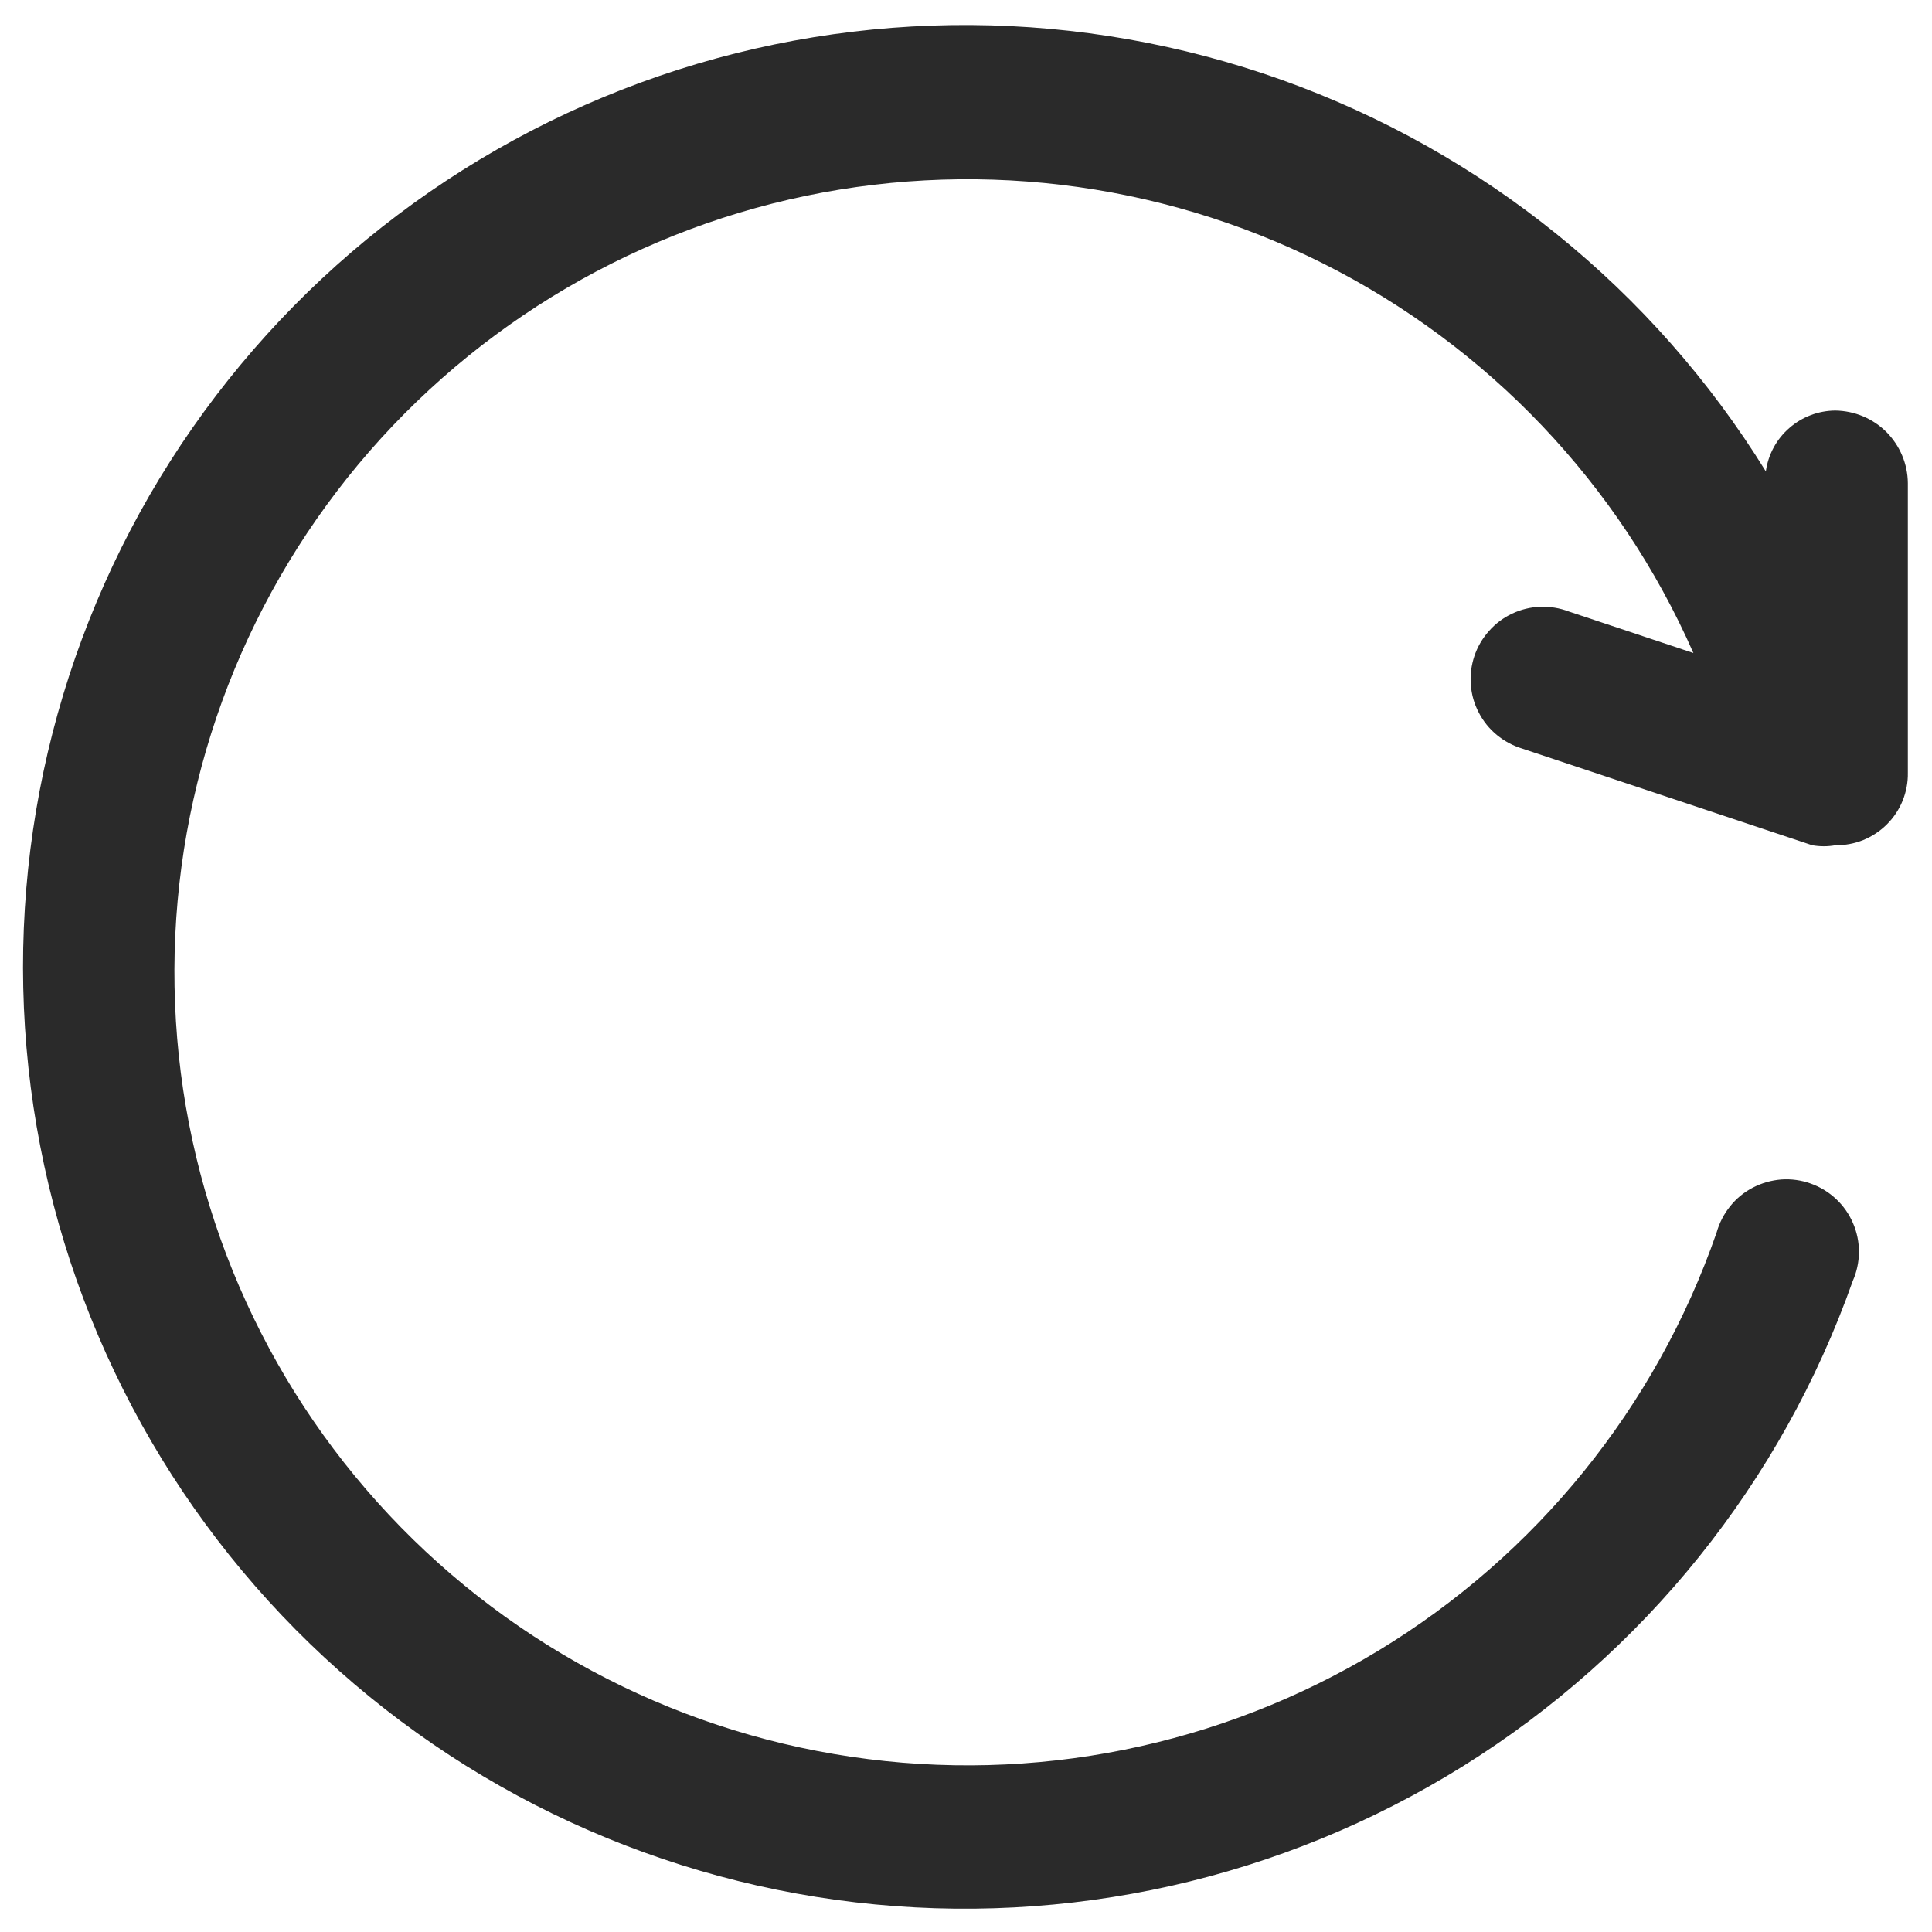 <svg width="20" height="20" viewBox="0 0 20 20" fill="none" xmlns="http://www.w3.org/2000/svg">
<path d="M19.75 5V8C19.752 8.099 19.733 8.197 19.696 8.289C19.659 8.38 19.604 8.463 19.534 8.533C19.464 8.603 19.381 8.658 19.289 8.696C19.197 8.733 19.099 8.751 19 8.75C18.921 8.764 18.84 8.764 18.76 8.75L15.76 7.75C15.664 7.721 15.574 7.673 15.496 7.609C15.418 7.545 15.354 7.466 15.308 7.376C15.261 7.287 15.233 7.189 15.226 7.088C15.218 6.987 15.231 6.886 15.263 6.791C15.295 6.695 15.347 6.607 15.414 6.532C15.481 6.456 15.562 6.395 15.654 6.352C15.745 6.309 15.844 6.285 15.945 6.281C16.046 6.278 16.146 6.294 16.24 6.33L17.53 6.76C16.76 5.009 15.403 3.583 13.694 2.726C11.984 1.869 10.029 1.636 8.166 2.066C6.303 2.497 4.648 3.565 3.488 5.085C2.328 6.605 1.735 8.483 1.812 10.393C1.888 12.304 2.629 14.129 3.907 15.551C5.185 16.974 6.919 17.906 8.811 18.186C10.703 18.467 12.633 18.078 14.268 17.088C15.904 16.097 17.143 14.566 17.77 12.76C17.798 12.661 17.845 12.568 17.91 12.488C17.974 12.407 18.055 12.341 18.146 12.294C18.238 12.246 18.338 12.218 18.441 12.21C18.544 12.203 18.647 12.217 18.744 12.252C18.841 12.286 18.93 12.34 19.006 12.411C19.081 12.481 19.141 12.566 19.182 12.661C19.223 12.755 19.244 12.857 19.244 12.96C19.243 13.064 19.222 13.165 19.18 13.26C18.443 15.344 17.02 17.115 15.144 18.284C13.268 19.453 11.05 19.95 8.855 19.693C6.66 19.436 4.617 18.441 3.061 16.87C1.506 15.3 0.53 13.248 0.294 11.05C0.058 8.852 0.576 6.64 1.762 4.775C2.949 2.91 4.734 1.504 6.825 0.786C8.915 0.069 11.188 0.084 13.269 0.827C15.351 1.571 17.118 3 18.28 4.88C18.304 4.706 18.39 4.546 18.523 4.431C18.655 4.315 18.825 4.251 19 4.25C19.198 4.253 19.388 4.332 19.528 4.472C19.668 4.613 19.748 4.802 19.75 5Z" fill="#2A2A2A"/>
</svg>
